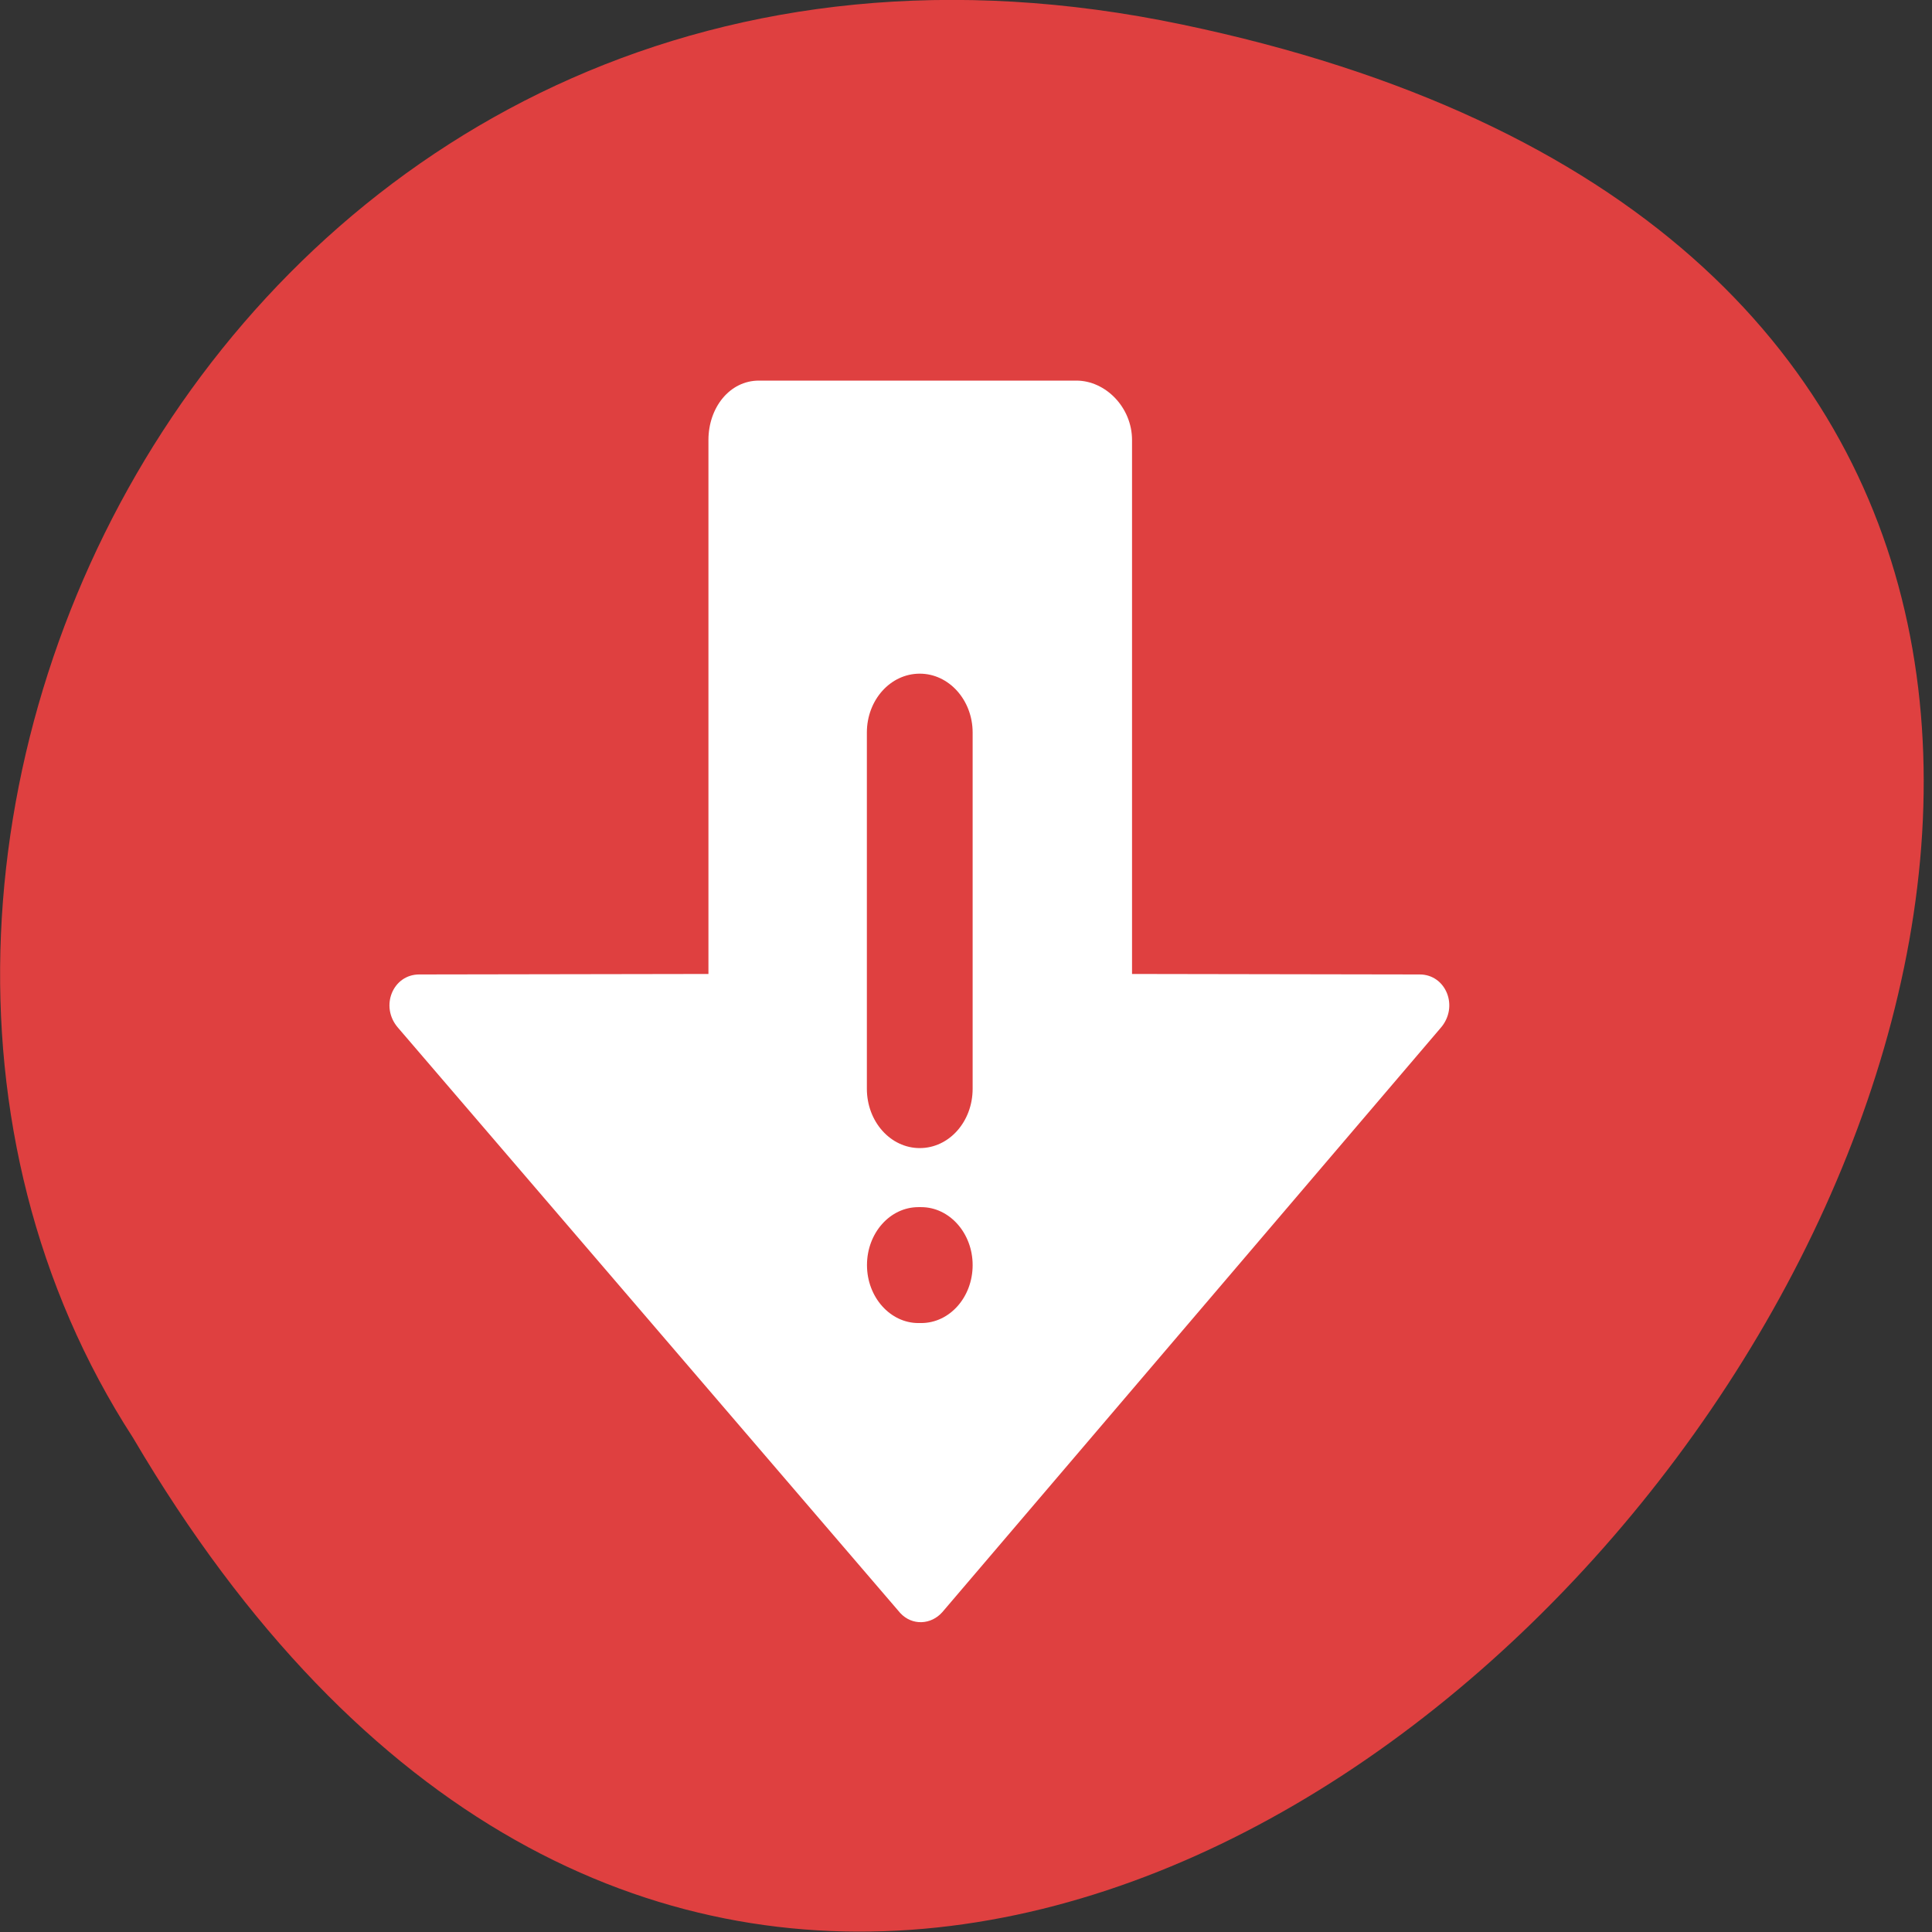 <svg xmlns="http://www.w3.org/2000/svg" viewBox="0 0 16 16"><rect x="0" y="0" width="16" height="16" fill="#333333" stroke="none"/><path d="m 9.789 0.203 c 14.93 3.121 -1.098 24.613 -8.688 11.703 c -3.25 -5.016 1.012 -13.312 8.688 -11.703" style="fill:#df4040"/><path d="m 11.758 8.07 l -2.383 -0.004 v -4.422 c 0 -0.27 -0.219 -0.492 -0.461 -0.492 h -2.629 c -0.242 0 -0.418 0.223 -0.418 0.492 v 4.422 l -2.395 0.004 c -0.219 0 -0.328 0.266 -0.176 0.441 l 4.16 4.848 c 0.098 0.105 0.254 0.098 0.348 -0.008 l 4.125 -4.836 c 0.156 -0.176 0.047 -0.445 -0.172 -0.445" style="fill:#fff"/><g style="fill:#df4040"><path d="m 7.629 10.957 h -0.023 c -0.234 0 -0.426 -0.215 -0.426 -0.48 c 0 -0.266 0.191 -0.48 0.426 -0.48 h 0.023 c 0.234 0 0.426 0.215 0.426 0.48 c 0 0.266 -0.191 0.48 -0.426 0.48"/><path d="m 8.055 9.016 c 0 0.273 -0.195 0.492 -0.438 0.492 c -0.242 0 -0.438 -0.219 -0.438 -0.492 v -2.949 c 0 -0.27 0.195 -0.488 0.438 -0.488 c 0.242 0 0.438 0.219 0.438 0.488"/></g></svg>